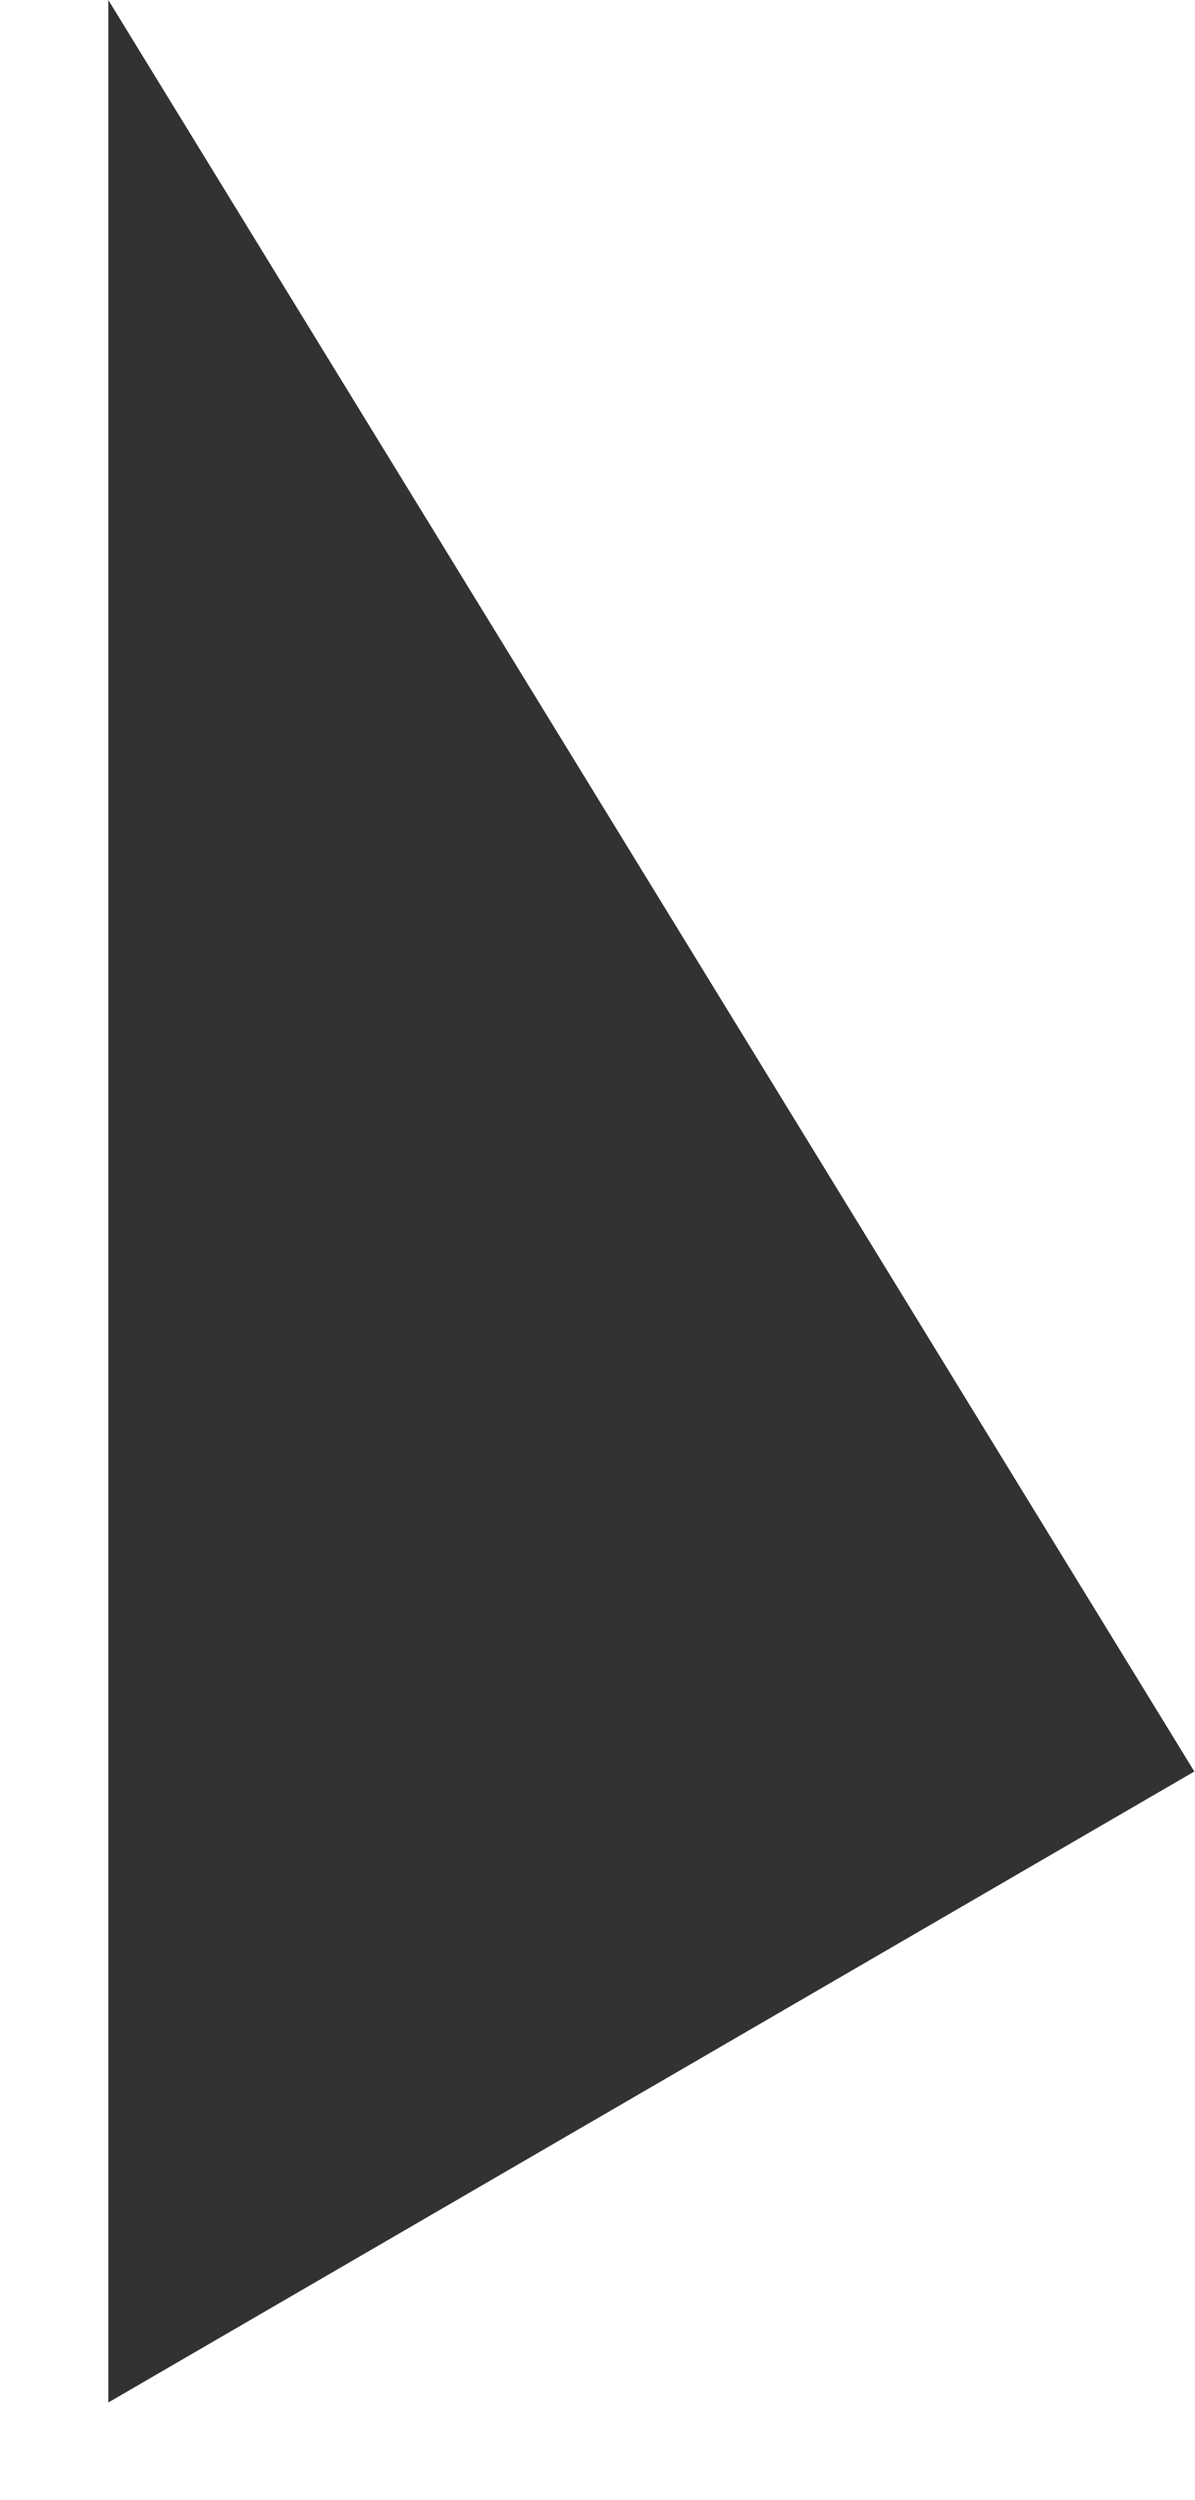 <?xml version="1.0" encoding="UTF-8" standalone="no"?><svg width='11' height='23' viewBox='0 0 11 23' fill='none' xmlns='http://www.w3.org/2000/svg'>
<path d='M0.997 0V11.832V22.102L10.994 16.297L0.997 0Z' fill='#323232'/>
</svg>
